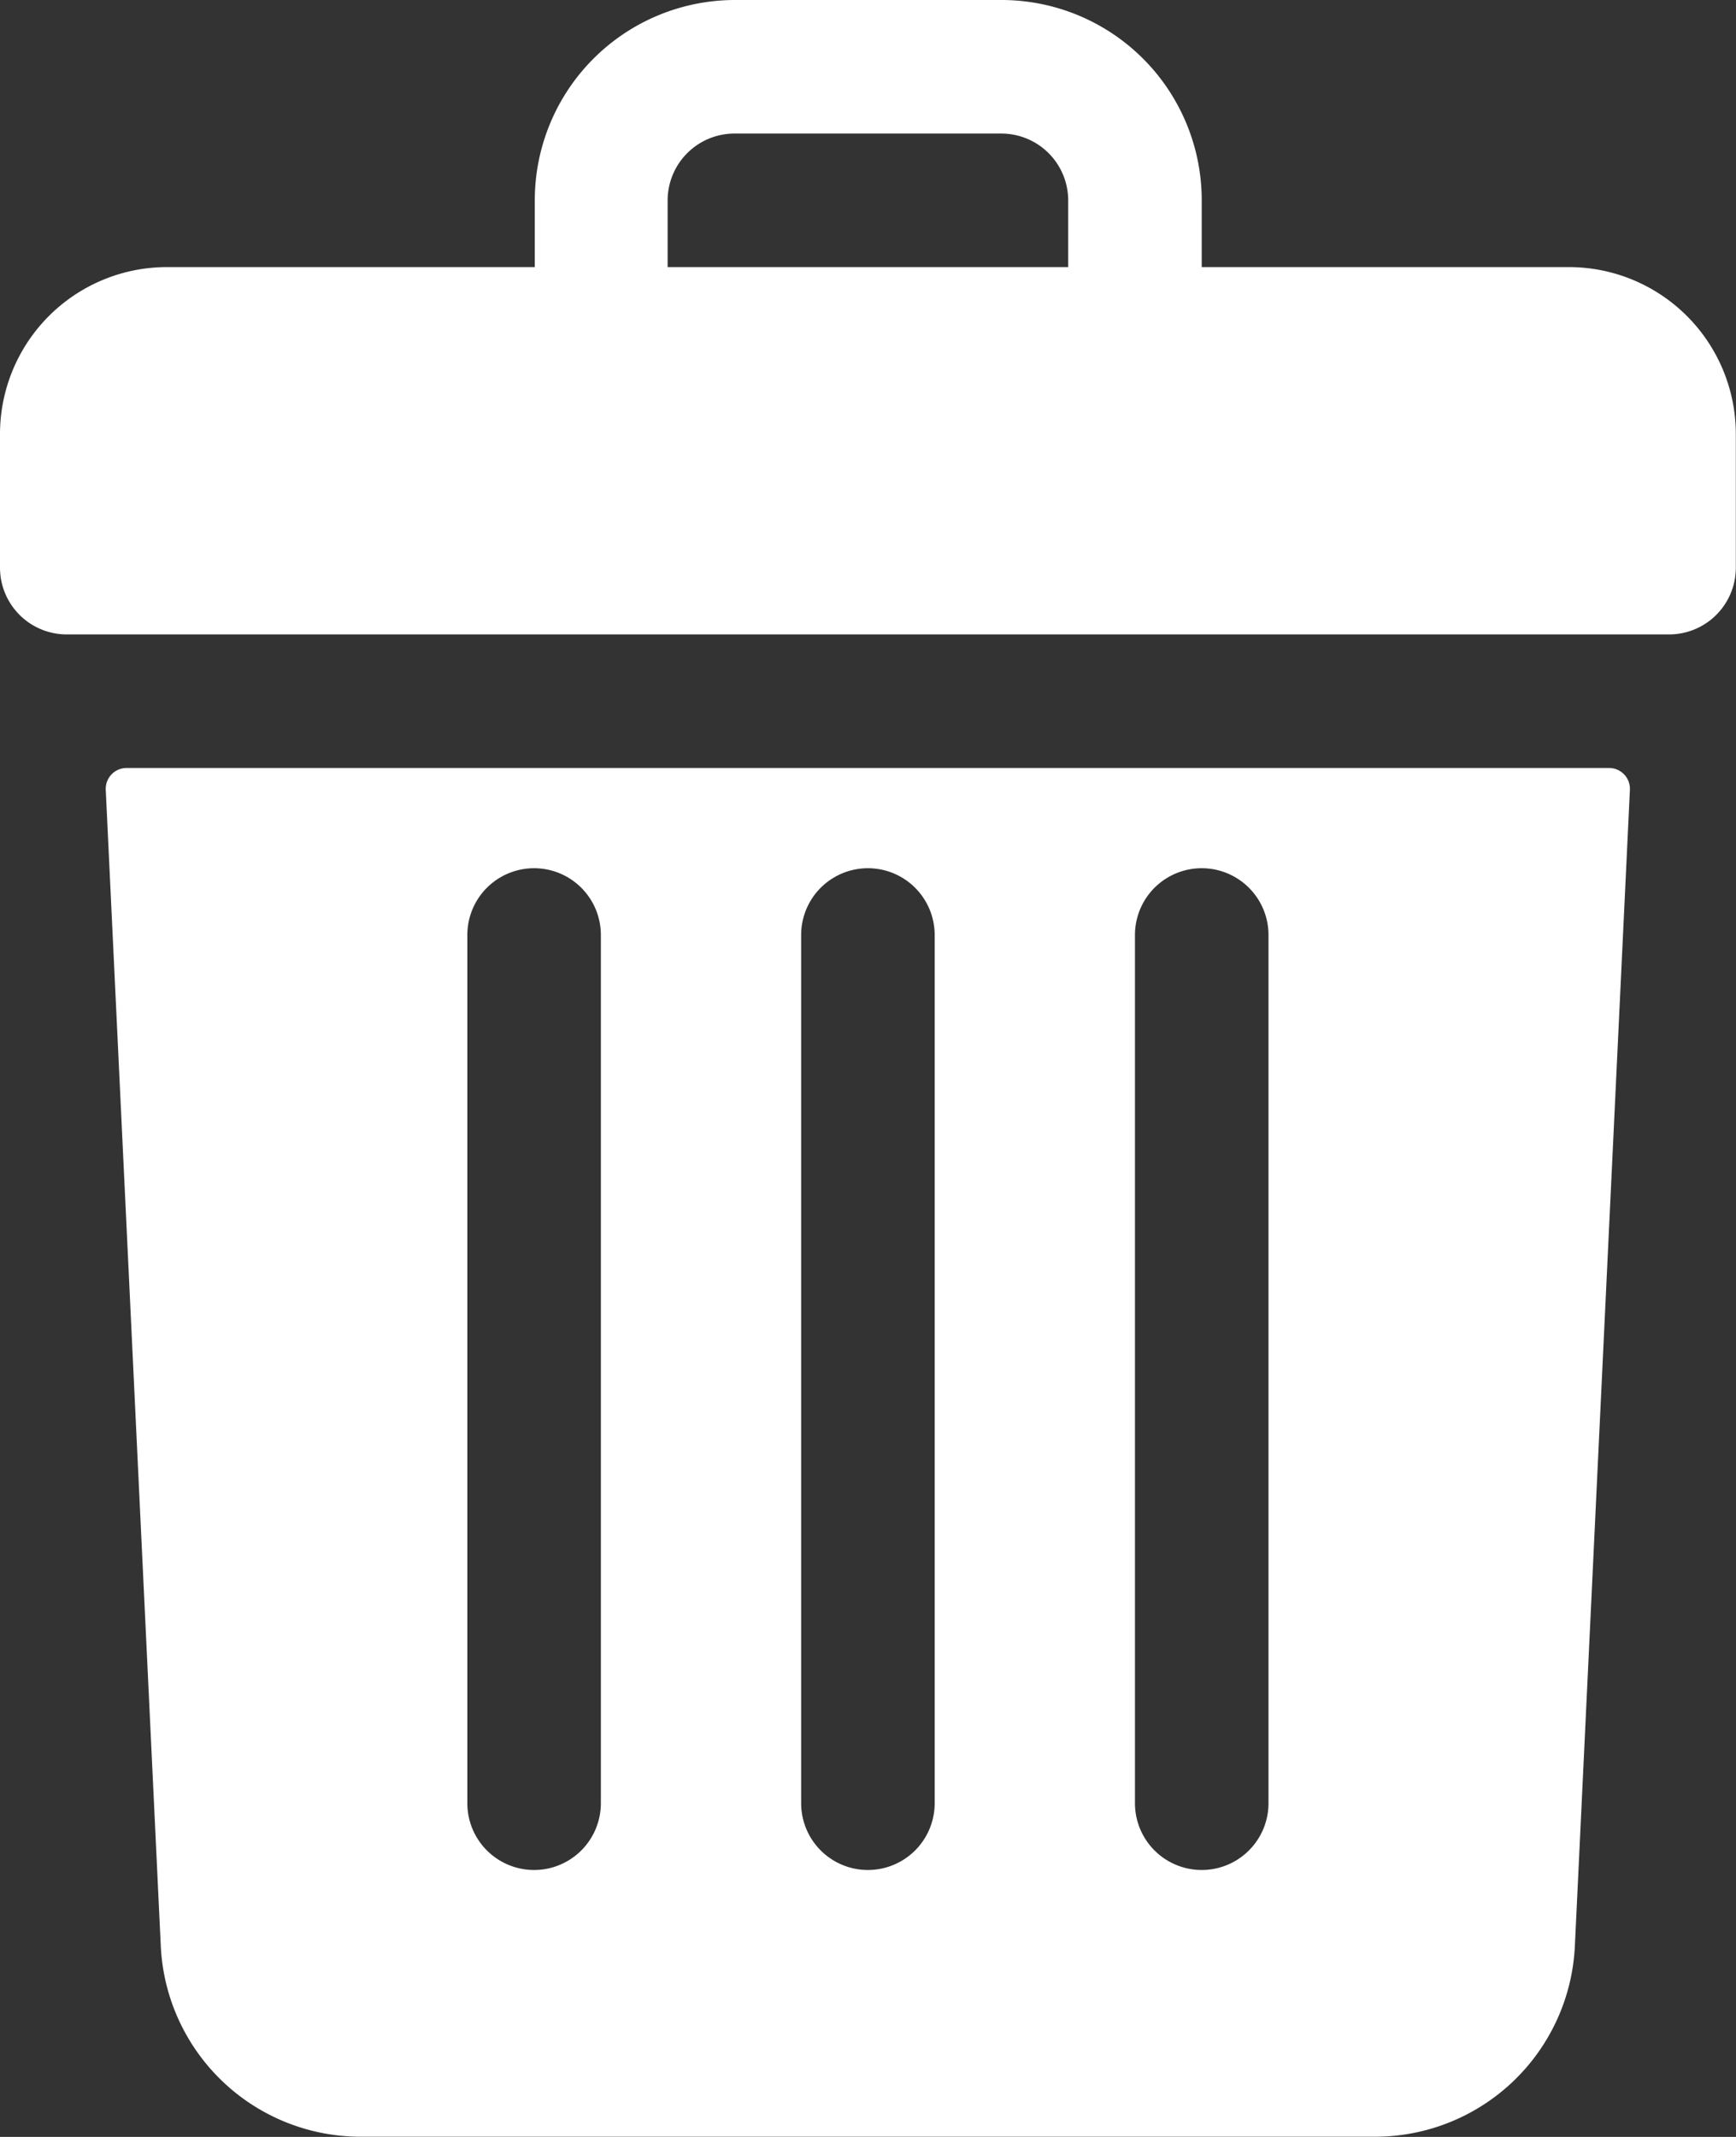 <svg xmlns="http://www.w3.org/2000/svg" width="10.063" height="12.385" viewBox="0 0 10.063 12.385">
  <rect x="0" y="0" width="10.063" height="12.385" fill="#333333" stroke="none"/>
  <g id="trash" transform="translate(-48)">
    <path id="Path_532" data-name="Path 532" d="M57.095,1.548H54.966V1.161A1.161,1.161,0,0,0,53.805,0H52.257A1.161,1.161,0,0,0,51.1,1.161v.387H48.968A.968.968,0,0,0,48,2.516V3.29a.387.387,0,0,0,.387.387h9.288a.387.387,0,0,0,.387-.387V2.516A.968.968,0,0,0,57.095,1.548ZM51.87,1.161a.388.388,0,0,1,.387-.387h1.548a.388.388,0,0,1,.387.387v.387H51.87Z" transform="translate(0 0)" fill="#fff"/>
    <path id="Path_533" data-name="Path 533" d="M73.485,184a.121.121,0,0,0-.121.127l.319,6.7a1.16,1.16,0,0,0,1.16,1.106h5.877a1.16,1.16,0,0,0,1.16-1.106l.319-6.7a.121.121,0,0,0-.121-.127Zm5.845.968a.387.387,0,1,1,.774,0V190a.387.387,0,1,1-.774,0Zm-1.935,0a.387.387,0,1,1,.774,0V190a.387.387,0,1,1-.774,0Zm-1.935,0a.387.387,0,1,1,.774,0V190a.387.387,0,1,1-.774,0Z" transform="translate(-24.751 -179.549)" fill="#fff"/>
  </g>
</svg>
